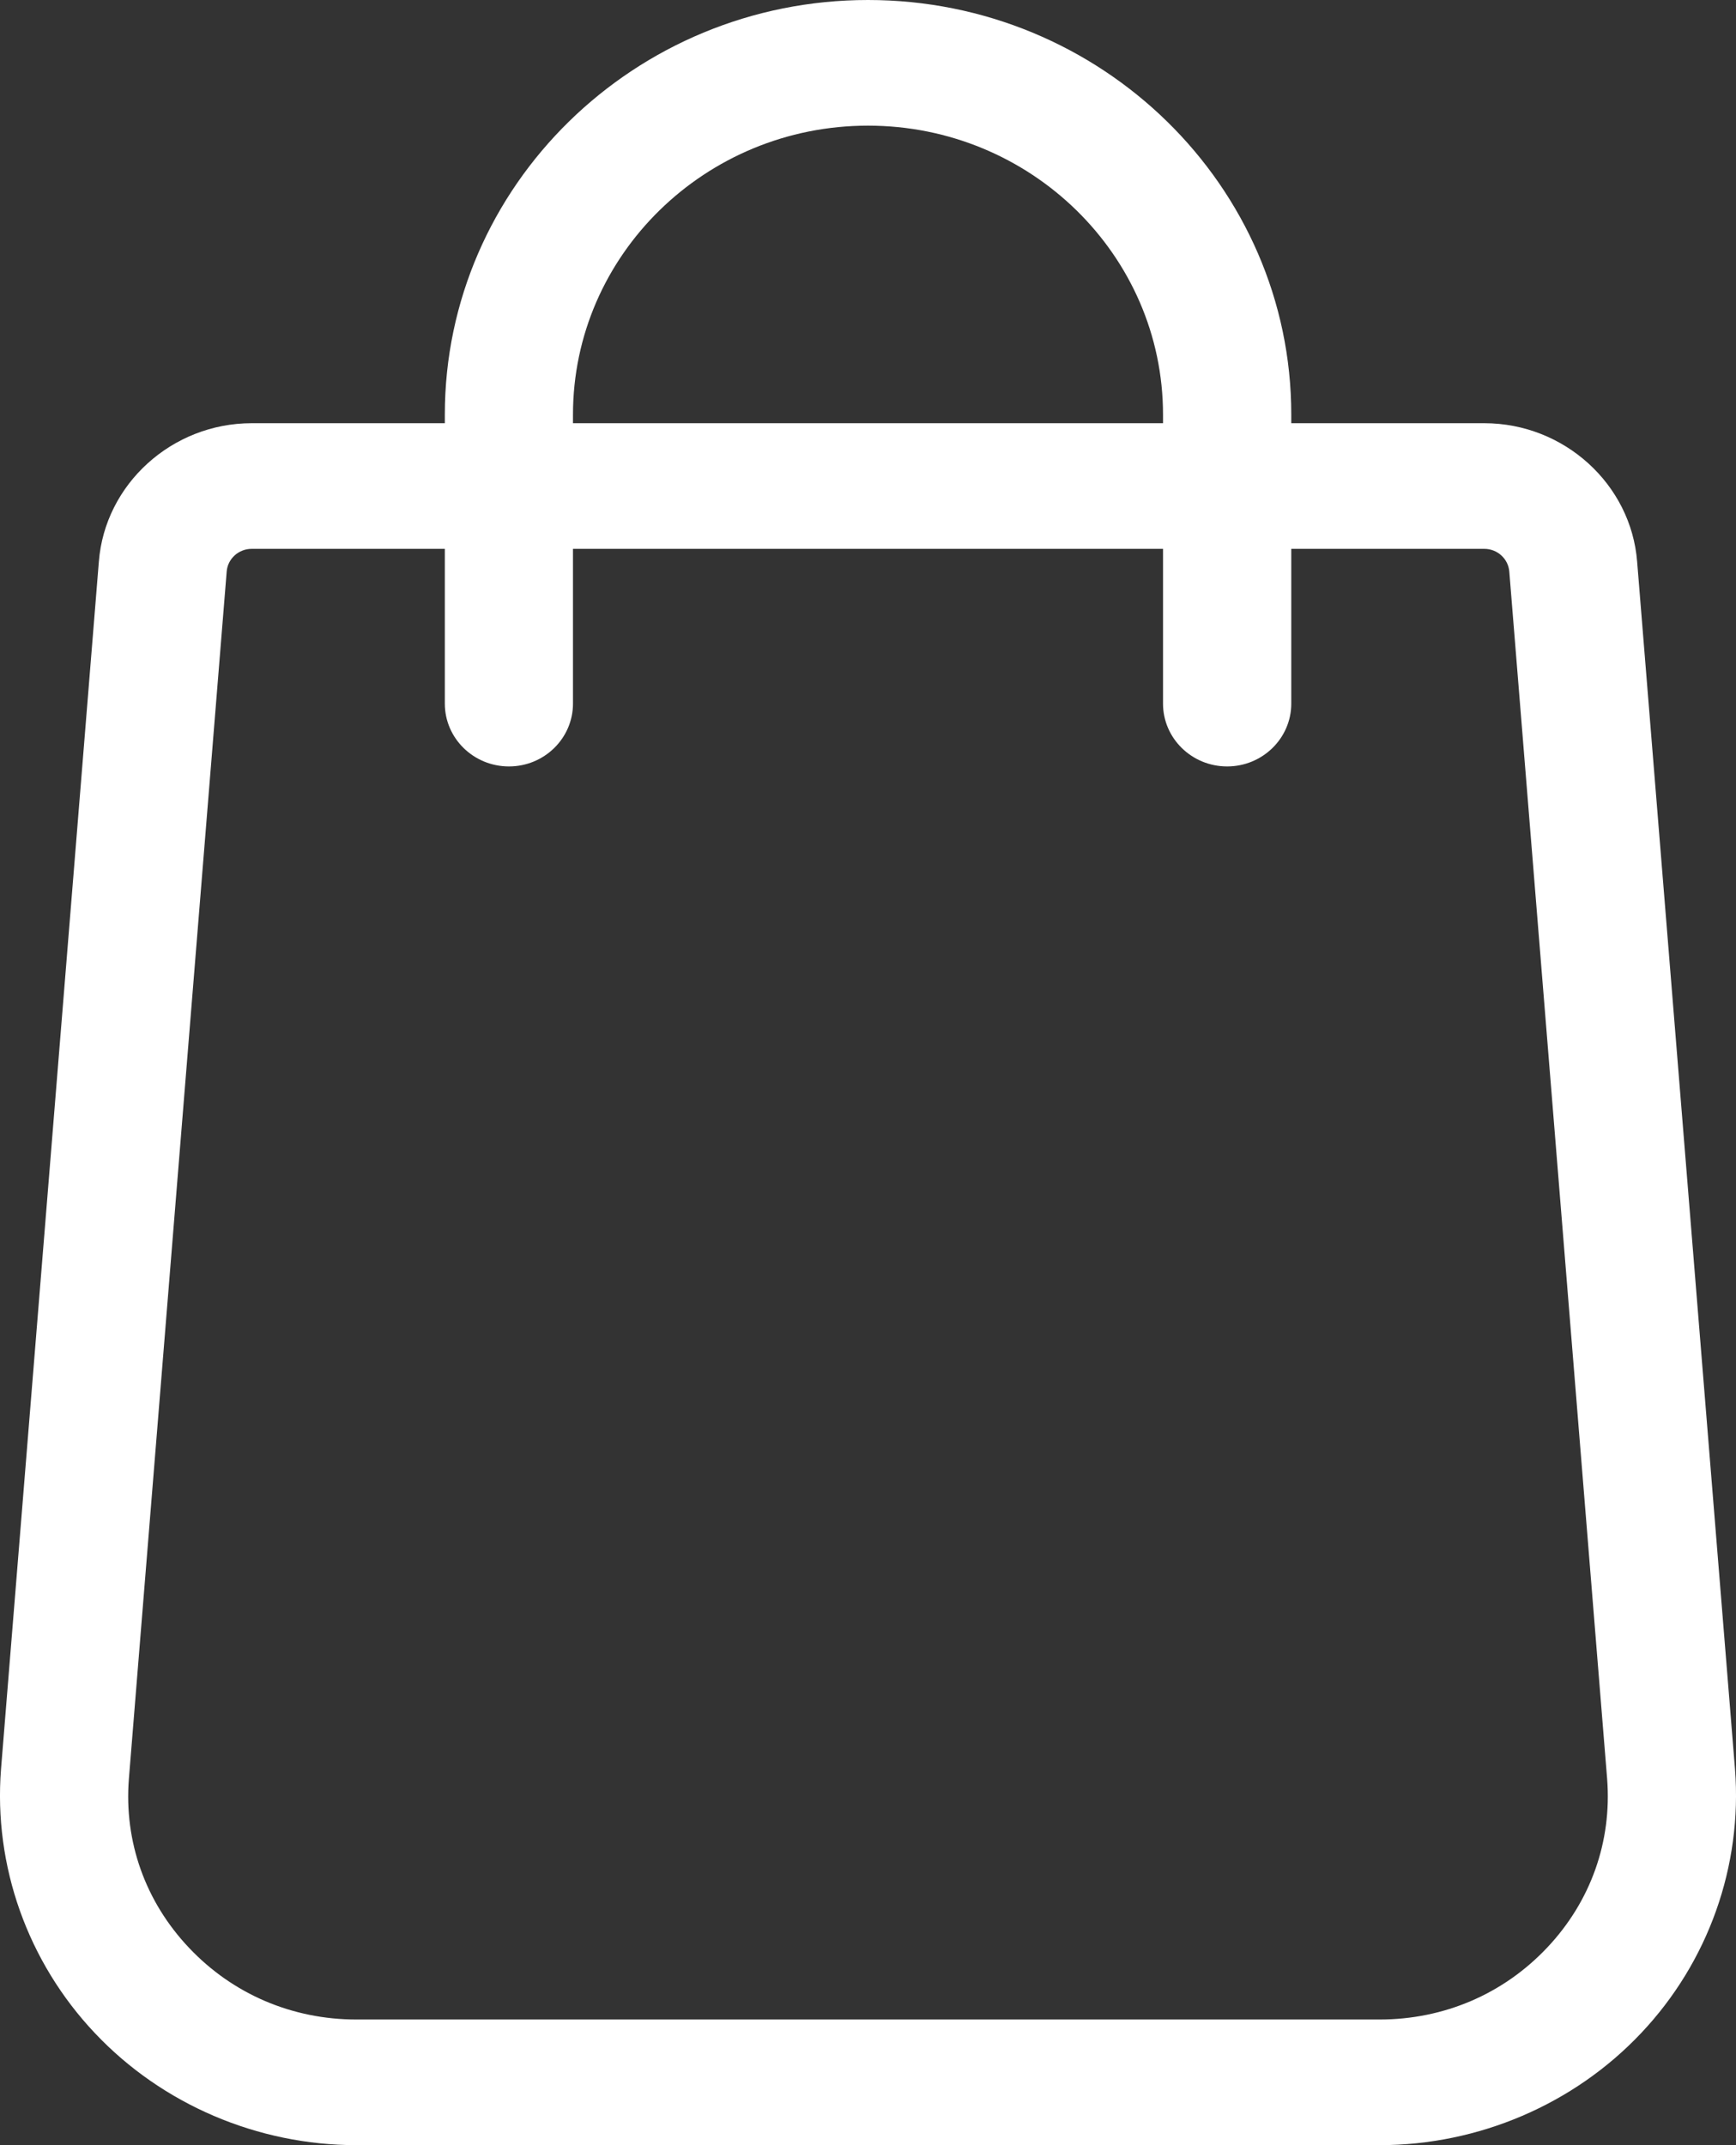 <svg width="17" height="21" viewBox="0 0 17 21" fill="none" xmlns="http://www.w3.org/2000/svg">
<rect x="0" y="0" width="17" height="21" fill="#333333" stroke="none"/>
<path d="M16.99 17.317L16.032 5.5C15.973 4.739 15.315 4.143 14.536 4.143H12.645V4.059C12.645 1.821 10.785 0 8.5 0C6.215 0 4.356 1.821 4.356 4.059V4.143H2.464C1.685 4.143 1.027 4.739 0.968 5.499L0.01 17.319C-0.064 18.266 0.271 19.208 0.93 19.904C1.588 20.601 2.522 21 3.491 21H13.509C14.478 21 15.412 20.601 16.07 19.904C16.729 19.208 17.064 18.266 16.99 17.317ZM5.611 4.059C5.611 2.499 6.907 1.23 8.5 1.23C10.093 1.23 11.389 2.499 11.389 4.059V4.143H5.611V4.059ZM15.149 19.068C14.721 19.521 14.139 19.77 13.509 19.77H3.491C2.861 19.77 2.279 19.521 1.851 19.068C1.423 18.616 1.214 18.028 1.262 17.415L2.22 5.594C2.23 5.47 2.337 5.373 2.464 5.373H4.356V6.888C4.356 7.227 4.637 7.503 4.984 7.503C5.33 7.503 5.611 7.227 5.611 6.888V5.373H11.389V6.888C11.389 7.227 11.67 7.503 12.017 7.503C12.363 7.503 12.645 7.227 12.645 6.888V5.373H14.536C14.663 5.373 14.77 5.47 14.78 5.596L15.738 17.413C15.786 18.028 15.577 18.616 15.149 19.068Z" fill="white"/>
</svg>

